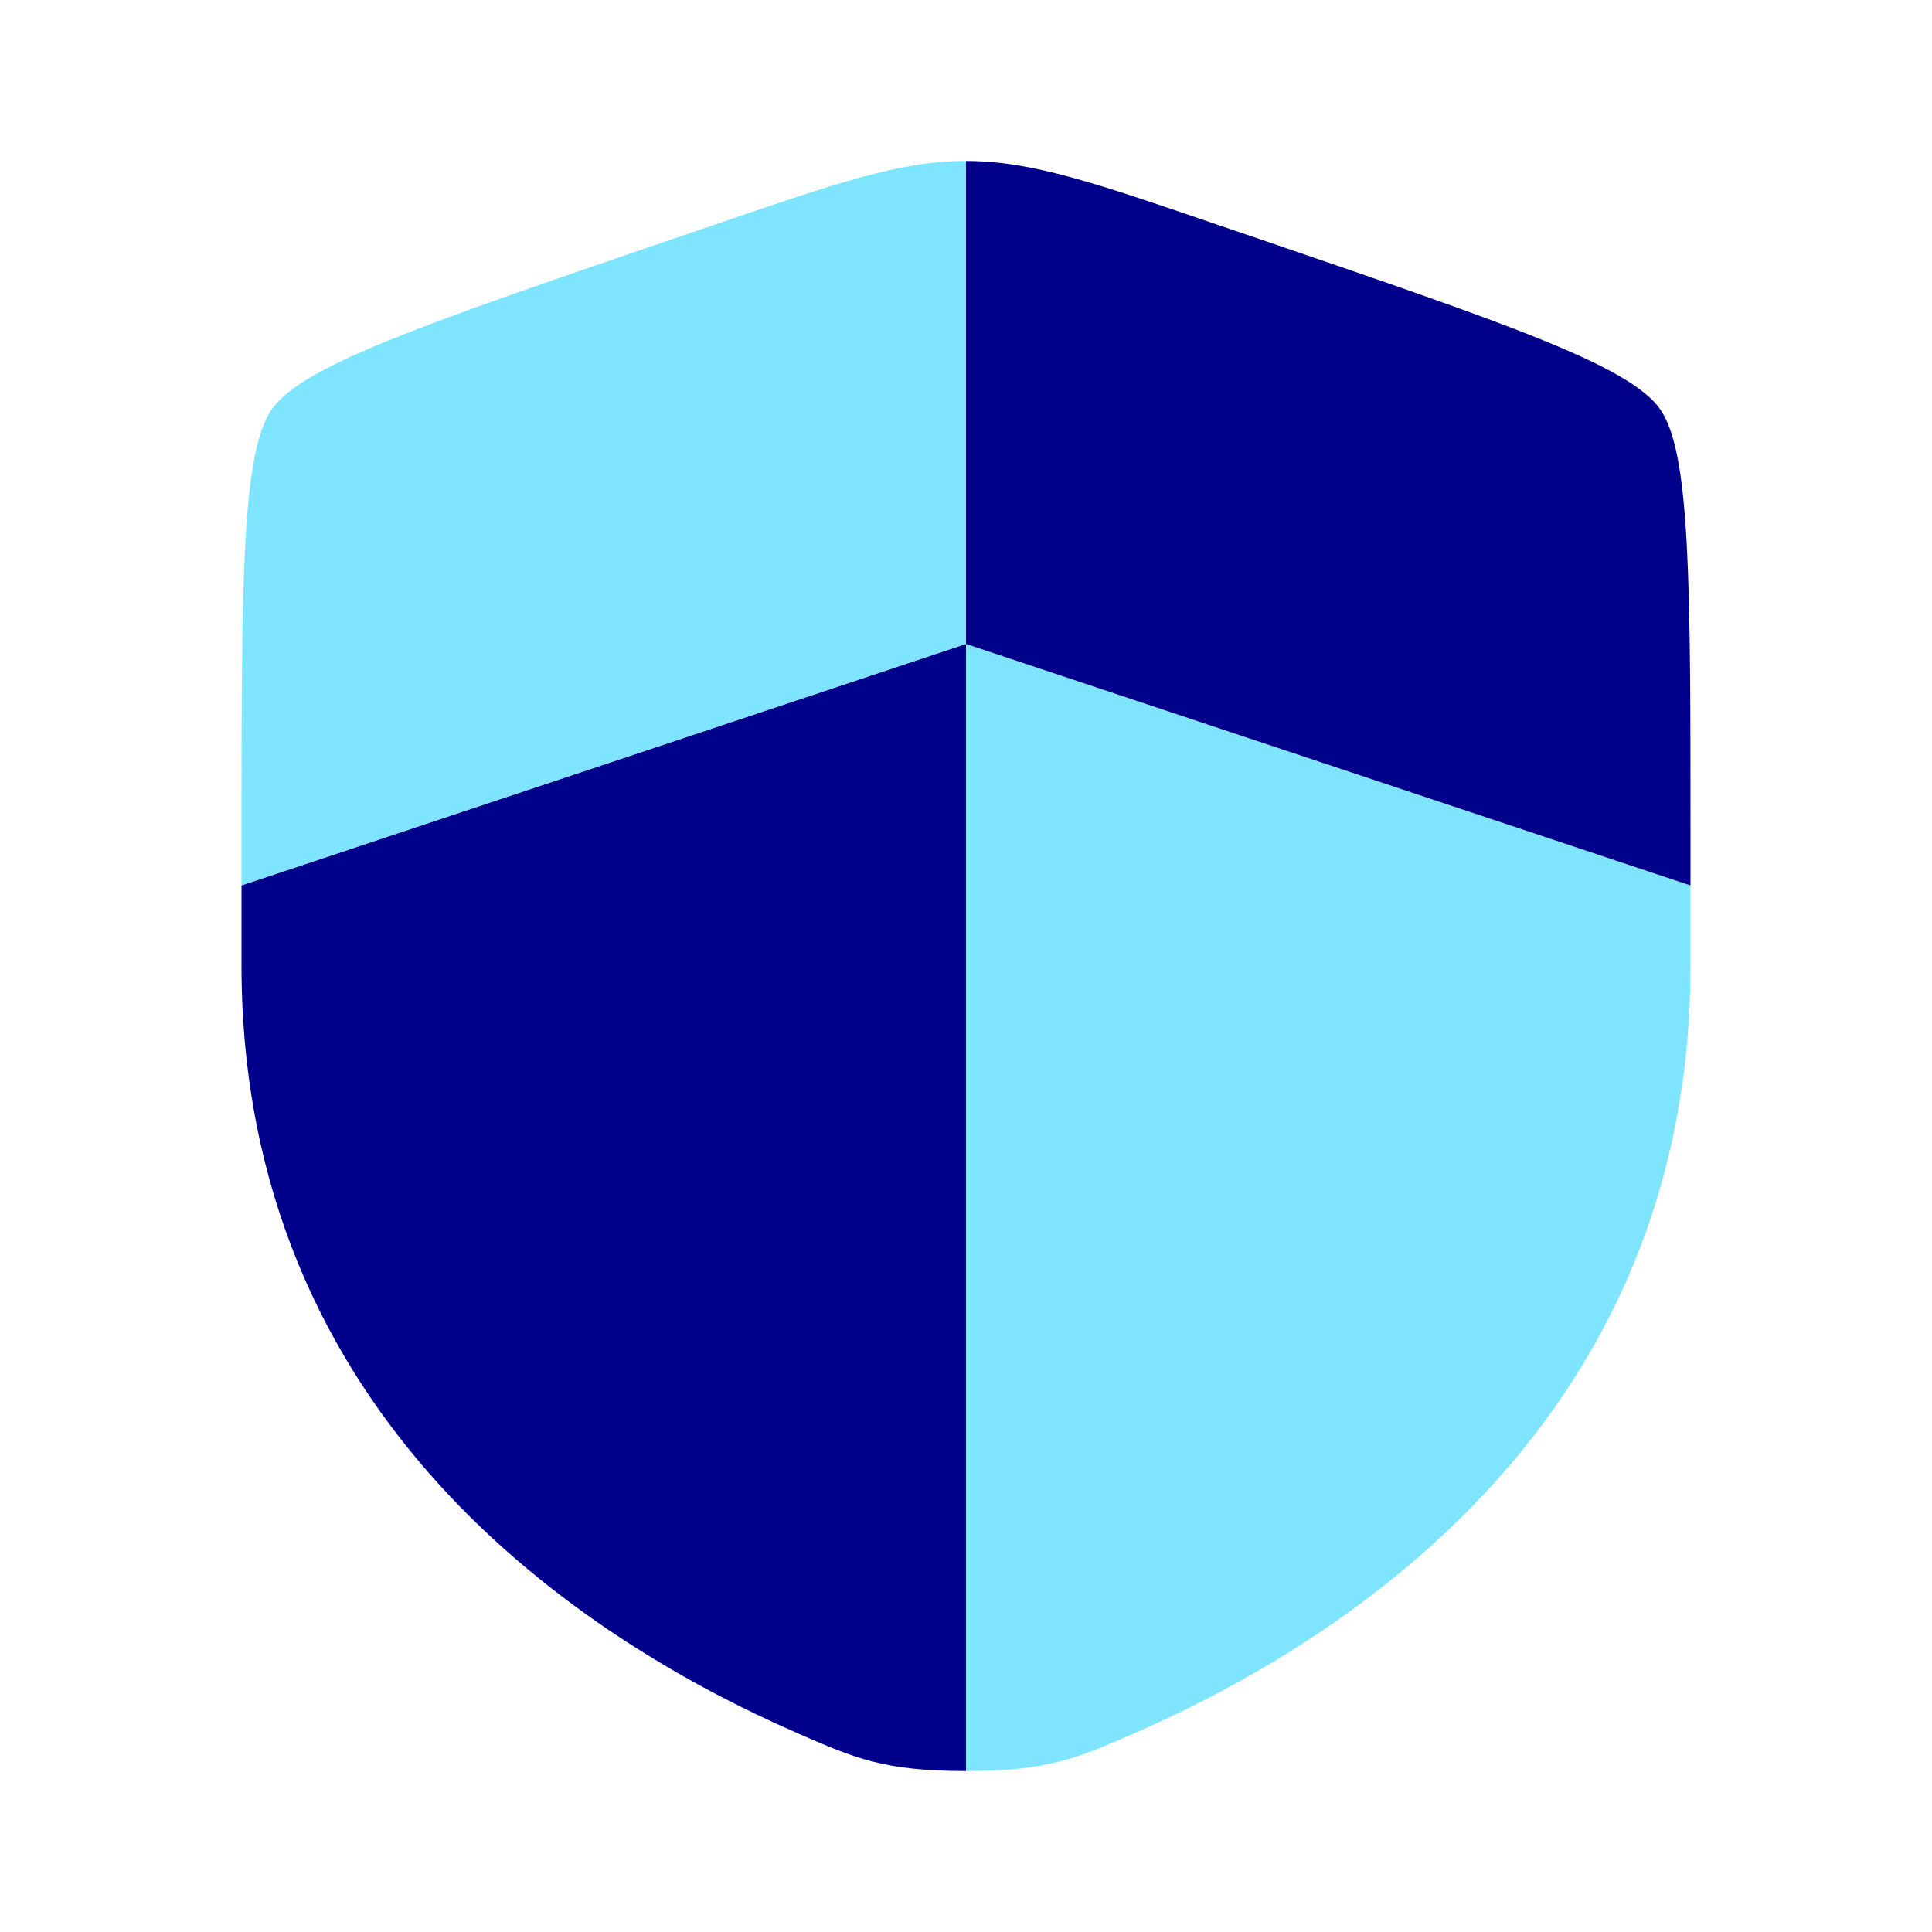 <svg width="25" height="25" viewBox="0 0 25 25" fill="none" xmlns="http://www.w3.org/2000/svg">
<path d="M3.125 12.491C3.125 18.363 7.541 21.215 10.312 22.424C11.062 22.752 11.438 22.917 12.5 22.917V8.333L3.125 11.458V12.491Z" fill="#00008B"/>
<path opacity="0.5" d="M14.688 22.424C17.459 21.213 21.875 18.364 21.875 12.491V11.458L12.5 8.333V22.917C13.562 22.917 13.938 22.752 14.688 22.424ZM9.206 2.922L8.609 3.125C5.477 4.198 3.911 4.734 3.519 5.294C3.125 5.854 3.125 7.521 3.125 10.851V11.458L12.5 8.333V2.083C11.655 2.083 10.838 2.362 9.206 2.922Z" fill="#00CCFF"/>
<path d="M16.391 3.125L15.794 2.922C14.162 2.362 13.346 2.083 12.5 2.083V8.333L21.875 11.458V10.851C21.875 7.52 21.875 5.854 21.481 5.294C21.088 4.734 19.523 4.197 16.391 3.125Z" fill="#00008B"/>
</svg>
